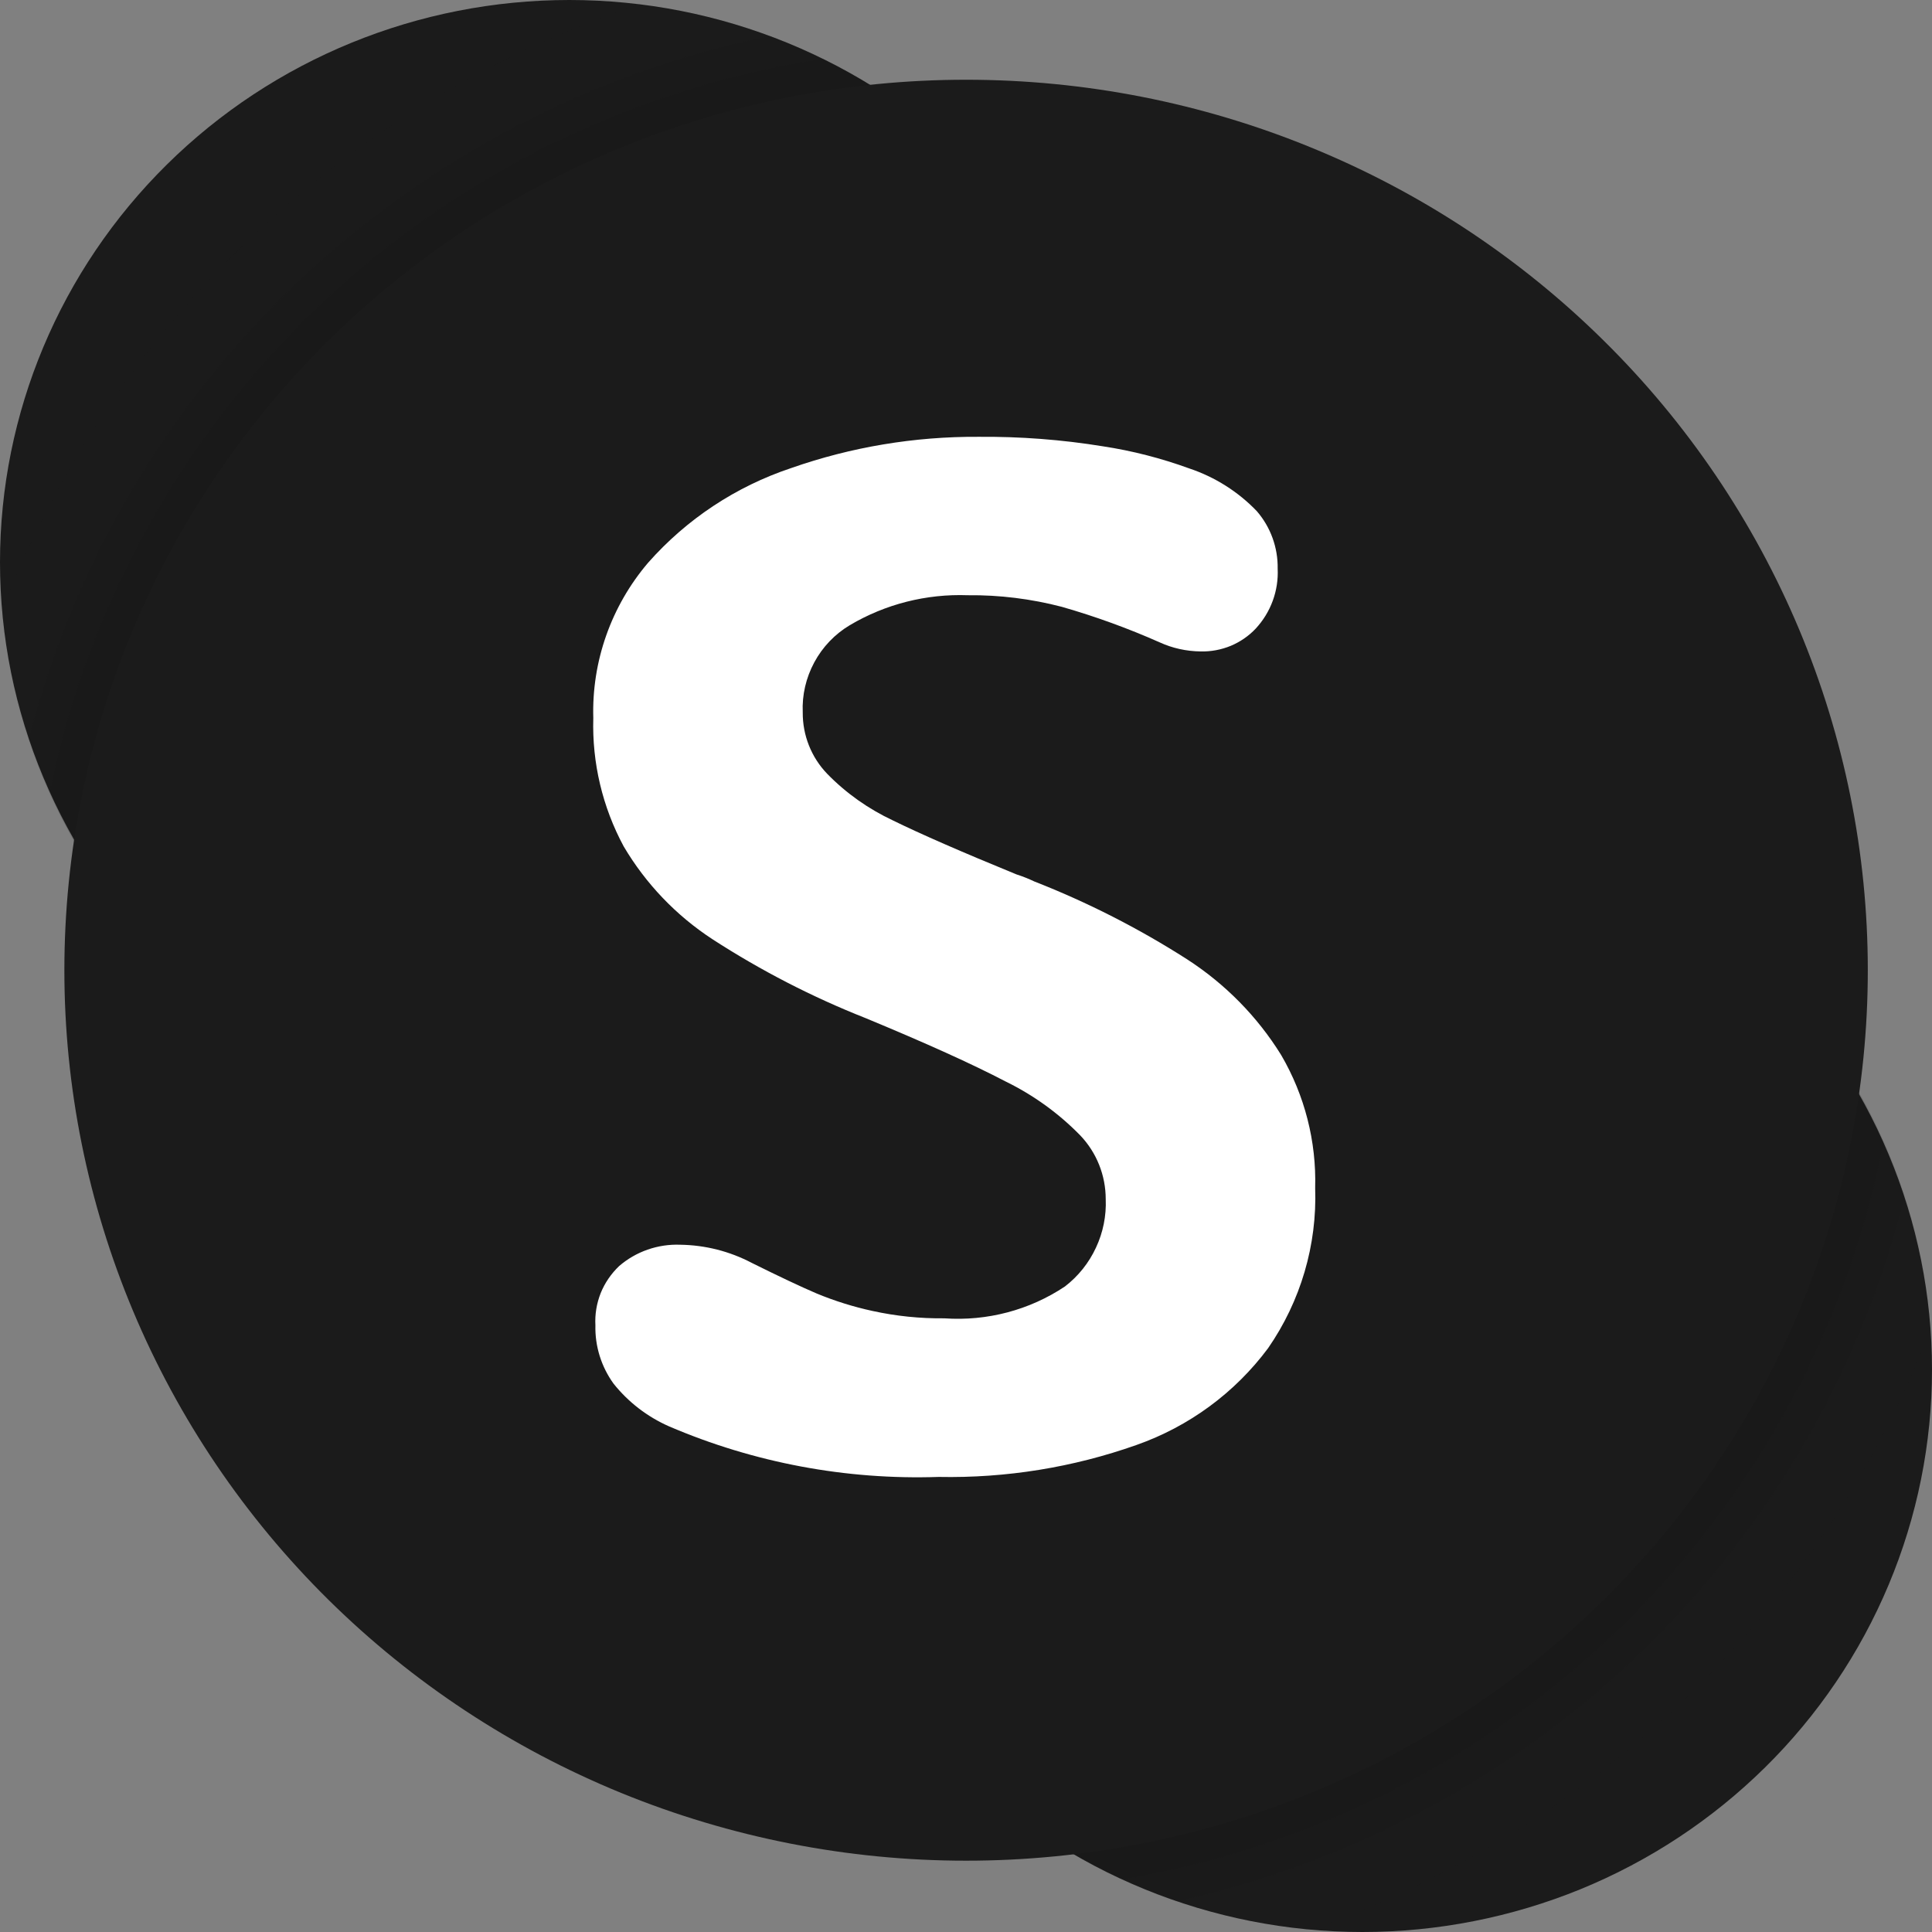 <svg width="22" height="22" viewBox="0 0 22 22" fill="none" xmlns="http://www.w3.org/2000/svg">
<rect x="0" y="0" width="22" height="22" fill="#808080" stroke="none"/>
<g clip-path="url(#clip0_67_52)">
<path d="M12.965 6.402C12.965 8.1 12.282 9.728 11.067 10.929C9.851 12.13 8.202 12.804 6.483 12.804C4.763 12.804 3.114 12.13 1.899 10.929C0.683 9.728 7.87774e-10 8.1 0 6.402C0 4.704 0.683 3.076 1.899 1.875C3.114 0.674 4.763 0 6.483 0C8.202 0 9.851 0.674 11.067 1.875C12.282 3.076 12.965 4.704 12.965 6.402Z" fill="#1B1B1B"/>
<path d="M22 15.596C22 16.437 21.832 17.27 21.506 18.047C21.18 18.824 20.703 19.53 20.101 20.124C19.498 20.719 18.784 21.191 17.997 21.513C17.21 21.834 16.367 22 15.515 22C13.795 22 12.146 21.325 10.93 20.124C9.713 18.923 9.03 17.294 9.03 15.596C9.03 13.897 9.713 12.268 10.93 11.067C12.146 9.866 13.795 9.192 15.515 9.192C16.367 9.192 17.21 9.357 17.997 9.679C18.784 10.001 19.498 10.473 20.101 11.067C20.703 11.662 21.18 12.368 21.506 13.145C21.832 13.922 22 14.755 22 15.596Z" fill="#1B1B1B"/>
<path opacity="0.05" fill-rule="evenodd" clip-rule="evenodd" d="M0.024 6.95C0.124 8.159 0.569 9.316 1.306 10.286C2.043 11.255 3.042 11.998 4.187 12.428C5.333 12.858 6.578 12.957 7.778 12.715C8.978 12.473 10.085 11.898 10.969 11.058C11.853 10.218 12.479 9.147 12.775 7.97C13.07 6.792 13.022 5.555 12.637 4.403C12.252 3.25 11.545 2.23 10.599 1.459C9.652 0.689 8.505 0.2 7.289 0.049C5.639 0.596 4.132 1.499 2.875 2.692C1.619 3.885 0.645 5.339 0.024 6.95Z" fill="#1B1B1B"/>
<path opacity="0.05" fill-rule="evenodd" clip-rule="evenodd" d="M21.983 15.136C21.898 13.912 21.462 12.737 20.724 11.751C19.987 10.765 18.98 10.008 17.823 9.571C16.665 9.134 15.406 9.035 14.193 9.285C12.98 9.535 11.866 10.124 10.98 10.982C10.095 11.84 9.476 12.932 9.197 14.127C8.917 15.323 8.99 16.573 9.405 17.729C9.82 18.885 10.561 19.899 11.54 20.652C12.518 21.404 13.694 21.863 14.927 21.974C16.533 21.407 17.995 20.503 19.213 19.322C20.431 18.141 21.376 16.714 21.983 15.136Z" fill="#1B1B1B"/>
<path opacity="0.1" fill-rule="evenodd" clip-rule="evenodd" d="M0.327 8.414C0.668 9.446 1.267 10.375 2.068 11.116C2.87 11.856 3.848 12.383 4.911 12.646C5.974 12.91 7.088 12.903 8.147 12.625C9.206 12.346 10.177 11.806 10.968 11.055C11.76 10.304 12.346 9.367 12.672 8.33C12.998 7.293 13.054 6.192 12.834 5.128C12.613 4.064 12.124 3.073 11.412 2.248C10.701 1.422 9.789 0.789 8.763 0.408C6.741 0.825 4.878 1.797 3.387 3.212C1.895 4.628 0.835 6.43 0.327 8.414Z" fill="#1B1B1B"/>
<path opacity="0.1" fill-rule="evenodd" clip-rule="evenodd" d="M21.688 13.631C21.353 12.587 20.753 11.645 19.947 10.895C19.14 10.145 18.153 9.613 17.08 9.347C16.007 9.082 14.883 9.094 13.815 9.381C12.748 9.667 11.772 10.22 10.981 10.986C10.19 11.752 9.61 12.706 9.296 13.757C8.982 14.808 8.945 15.921 9.188 16.99C9.431 18.059 9.946 19.049 10.684 19.865C11.422 20.681 12.359 21.297 13.405 21.653C15.401 21.209 17.233 20.224 18.696 18.807C20.159 17.39 21.195 15.598 21.688 13.631Z" fill="#1B1B1B"/>
<path opacity="0.1" fill-rule="evenodd" clip-rule="evenodd" d="M0.565 9.021C0.987 9.962 1.632 10.79 2.444 11.432C3.257 12.075 4.213 12.515 5.234 12.714C6.254 12.914 7.307 12.867 8.305 12.578C9.303 12.288 10.216 11.765 10.967 11.053C11.718 10.34 12.285 9.459 12.62 8.484C12.955 7.508 13.048 6.467 12.891 5.449C12.734 4.43 12.332 3.464 11.719 2.632C11.106 1.8 10.3 1.126 9.368 0.668C7.215 1 5.216 1.979 3.641 3.473C2.067 4.967 0.994 6.903 0.565 9.021Z" fill="#1B1B1B"/>
<path opacity="0.1" fill-rule="evenodd" clip-rule="evenodd" d="M21.449 13.011C21.03 12.059 20.383 11.221 19.565 10.571C18.746 9.921 17.781 9.477 16.751 9.278C15.722 9.079 14.659 9.13 13.654 9.428C12.649 9.726 11.732 10.261 10.981 10.987C10.231 11.714 9.67 12.61 9.346 13.598C9.022 14.587 8.945 15.639 9.122 16.663C9.299 17.688 9.725 18.654 10.362 19.48C10.999 20.306 11.829 20.966 12.78 21.404C14.915 21.044 16.889 20.048 18.438 18.549C19.986 17.049 21.037 15.118 21.449 13.011Z" fill="#1B1B1B"/>
<path d="M21.269 11.048C21.269 12.379 21.003 13.698 20.487 14.928C19.971 16.158 19.215 17.276 18.261 18.218C17.308 19.159 16.176 19.906 14.93 20.416C13.685 20.925 12.349 21.188 11.001 21.188C9.653 21.188 8.318 20.925 7.072 20.416C5.826 19.906 4.694 19.159 3.741 18.218C2.787 17.276 2.031 16.158 1.515 14.928C0.999 13.698 0.733 12.379 0.733 11.048C0.733 9.716 0.999 8.398 1.515 7.167C2.031 5.937 2.787 4.819 3.741 3.878C4.694 2.936 5.826 2.189 7.072 1.68C8.318 1.17 9.653 0.908 11.001 0.908C12.349 0.908 13.685 1.17 14.93 1.68C16.176 2.189 17.308 2.936 18.261 3.878C19.215 4.819 19.971 5.937 20.487 7.167C21.003 8.398 21.269 9.716 21.269 11.048Z" fill="#1B1B1B"/>
<path fill-rule="evenodd" clip-rule="evenodd" d="M8.114 10.696C7.699 10.425 7.353 10.063 7.102 9.638C6.86 9.189 6.741 8.685 6.756 8.177C6.737 7.531 6.96 6.901 7.38 6.408C7.818 5.912 8.379 5.54 9.009 5.33C9.693 5.09 10.414 4.97 11.14 4.974C11.615 4.97 12.09 5.006 12.558 5.082C12.894 5.133 13.223 5.218 13.542 5.334C13.835 5.432 14.099 5.599 14.312 5.821C14.469 6.003 14.553 6.236 14.549 6.475C14.555 6.6 14.536 6.724 14.493 6.841C14.45 6.959 14.384 7.066 14.299 7.158C14.219 7.243 14.121 7.31 14.013 7.355C13.905 7.399 13.788 7.421 13.671 7.418C13.509 7.416 13.35 7.381 13.204 7.314C12.843 7.154 12.471 7.019 12.091 6.91C11.742 6.819 11.381 6.774 11.02 6.778C10.548 6.761 10.082 6.879 9.677 7.119C9.506 7.221 9.366 7.368 9.272 7.543C9.178 7.718 9.132 7.914 9.141 8.112C9.139 8.372 9.238 8.623 9.419 8.811C9.634 9.032 9.889 9.212 10.169 9.343C10.483 9.497 10.952 9.702 11.575 9.957C11.644 9.979 11.712 10.006 11.777 10.037C12.385 10.275 12.968 10.572 13.518 10.924C13.951 11.204 14.318 11.576 14.589 12.014C14.857 12.473 14.991 12.997 14.976 13.527C14.999 14.176 14.811 14.816 14.44 15.352C14.063 15.859 13.541 16.243 12.942 16.454C12.219 16.71 11.456 16.833 10.689 16.818C9.635 16.854 8.586 16.657 7.618 16.242C7.371 16.133 7.154 15.966 6.986 15.755C6.847 15.562 6.774 15.329 6.78 15.092C6.773 14.967 6.794 14.842 6.84 14.725C6.887 14.609 6.959 14.504 7.05 14.417C7.242 14.251 7.492 14.164 7.747 14.174C8.031 14.178 8.31 14.249 8.561 14.381C8.873 14.536 9.119 14.652 9.299 14.729C9.504 14.814 9.718 14.881 9.935 14.928C10.204 14.987 10.478 15.015 10.753 15.012C11.239 15.046 11.723 14.919 12.127 14.649C12.279 14.532 12.4 14.38 12.48 14.207C12.561 14.034 12.599 13.845 12.591 13.655C12.591 13.385 12.488 13.125 12.301 12.929C12.054 12.676 11.765 12.468 11.447 12.313C11.07 12.116 10.541 11.877 9.858 11.594C9.248 11.353 8.664 11.052 8.114 10.696Z" fill="white"/>
</g>
<defs>
<clipPath id="clip0_67_52">
<rect width="22" height="22" fill="white"/>
</clipPath>
</defs>
</svg>
